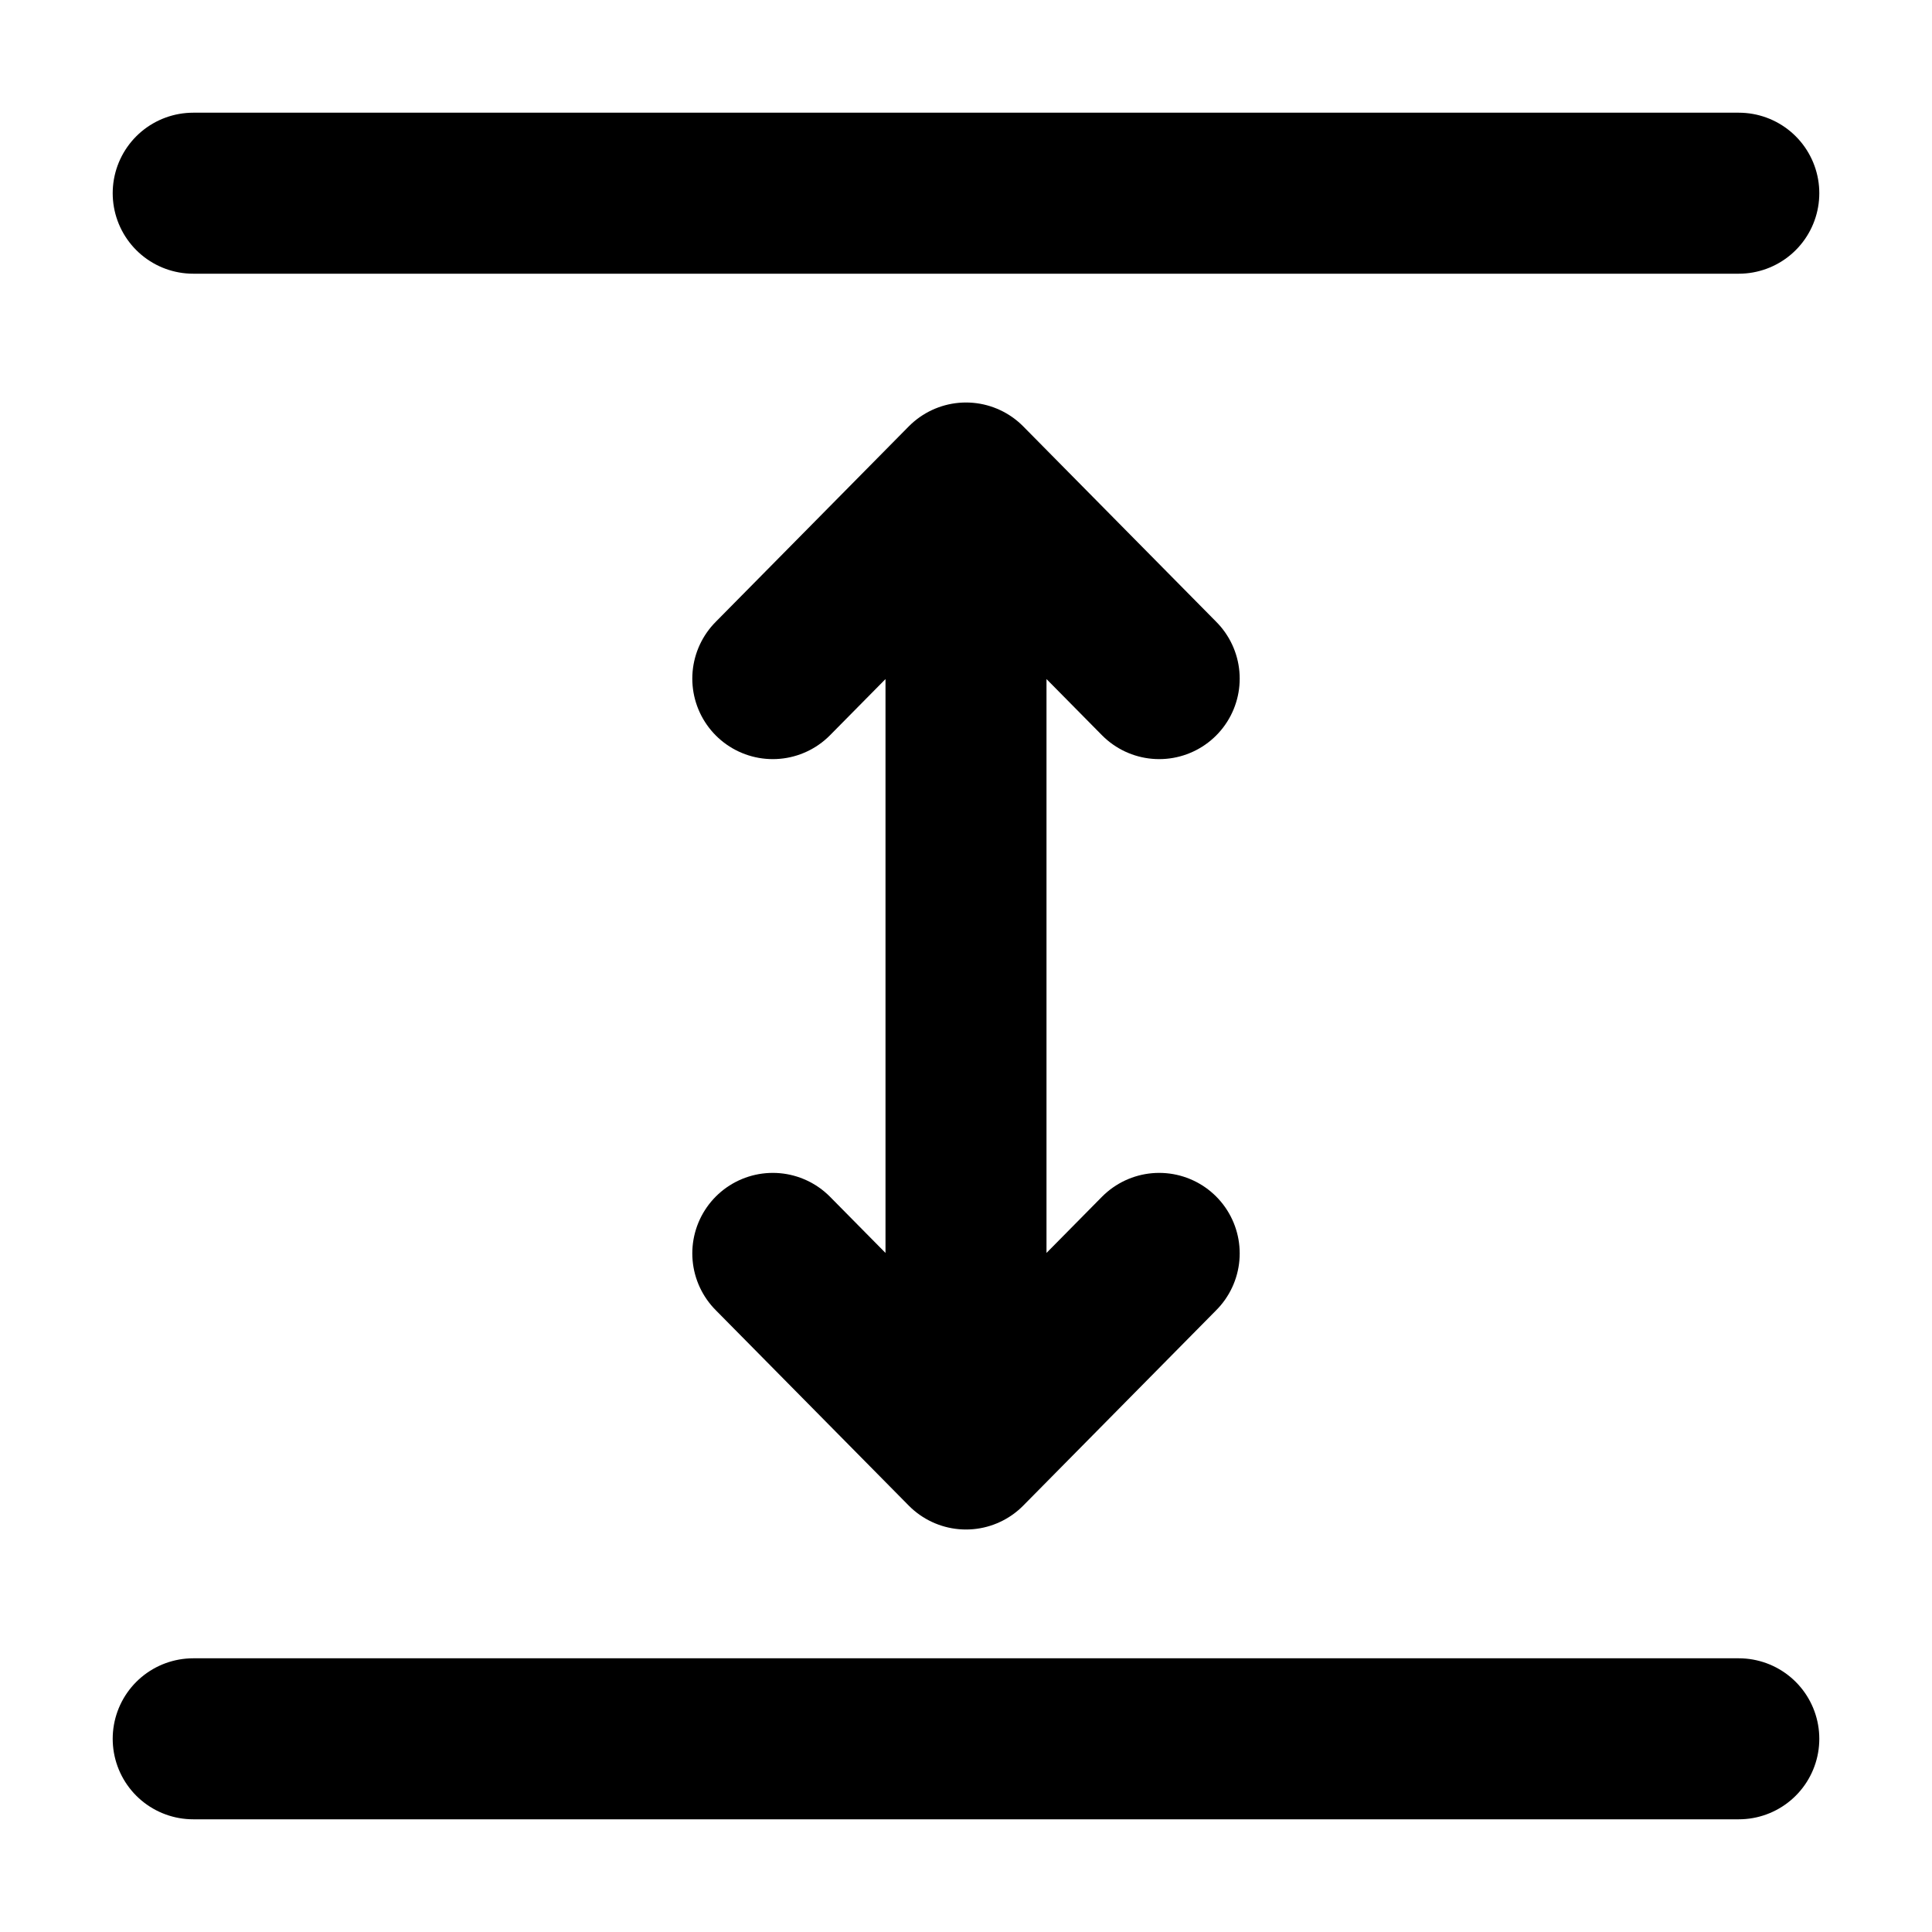 <svg xmlns="http://www.w3.org/2000/svg"
     fill="currentColor"
     viewBox="0 0 24 24">
    <path stroke="currentColor"
          stroke-linecap="round"
          stroke-linejoin="round"
          stroke-width="2"
          d="M21.6 21.6H2.4M21.6 2.4H2.4m12 13.17L12 18m0 0-2.4-2.43M12 18V6M9.6 8.43 12 6m0 0 2.4 2.43" />
</svg>